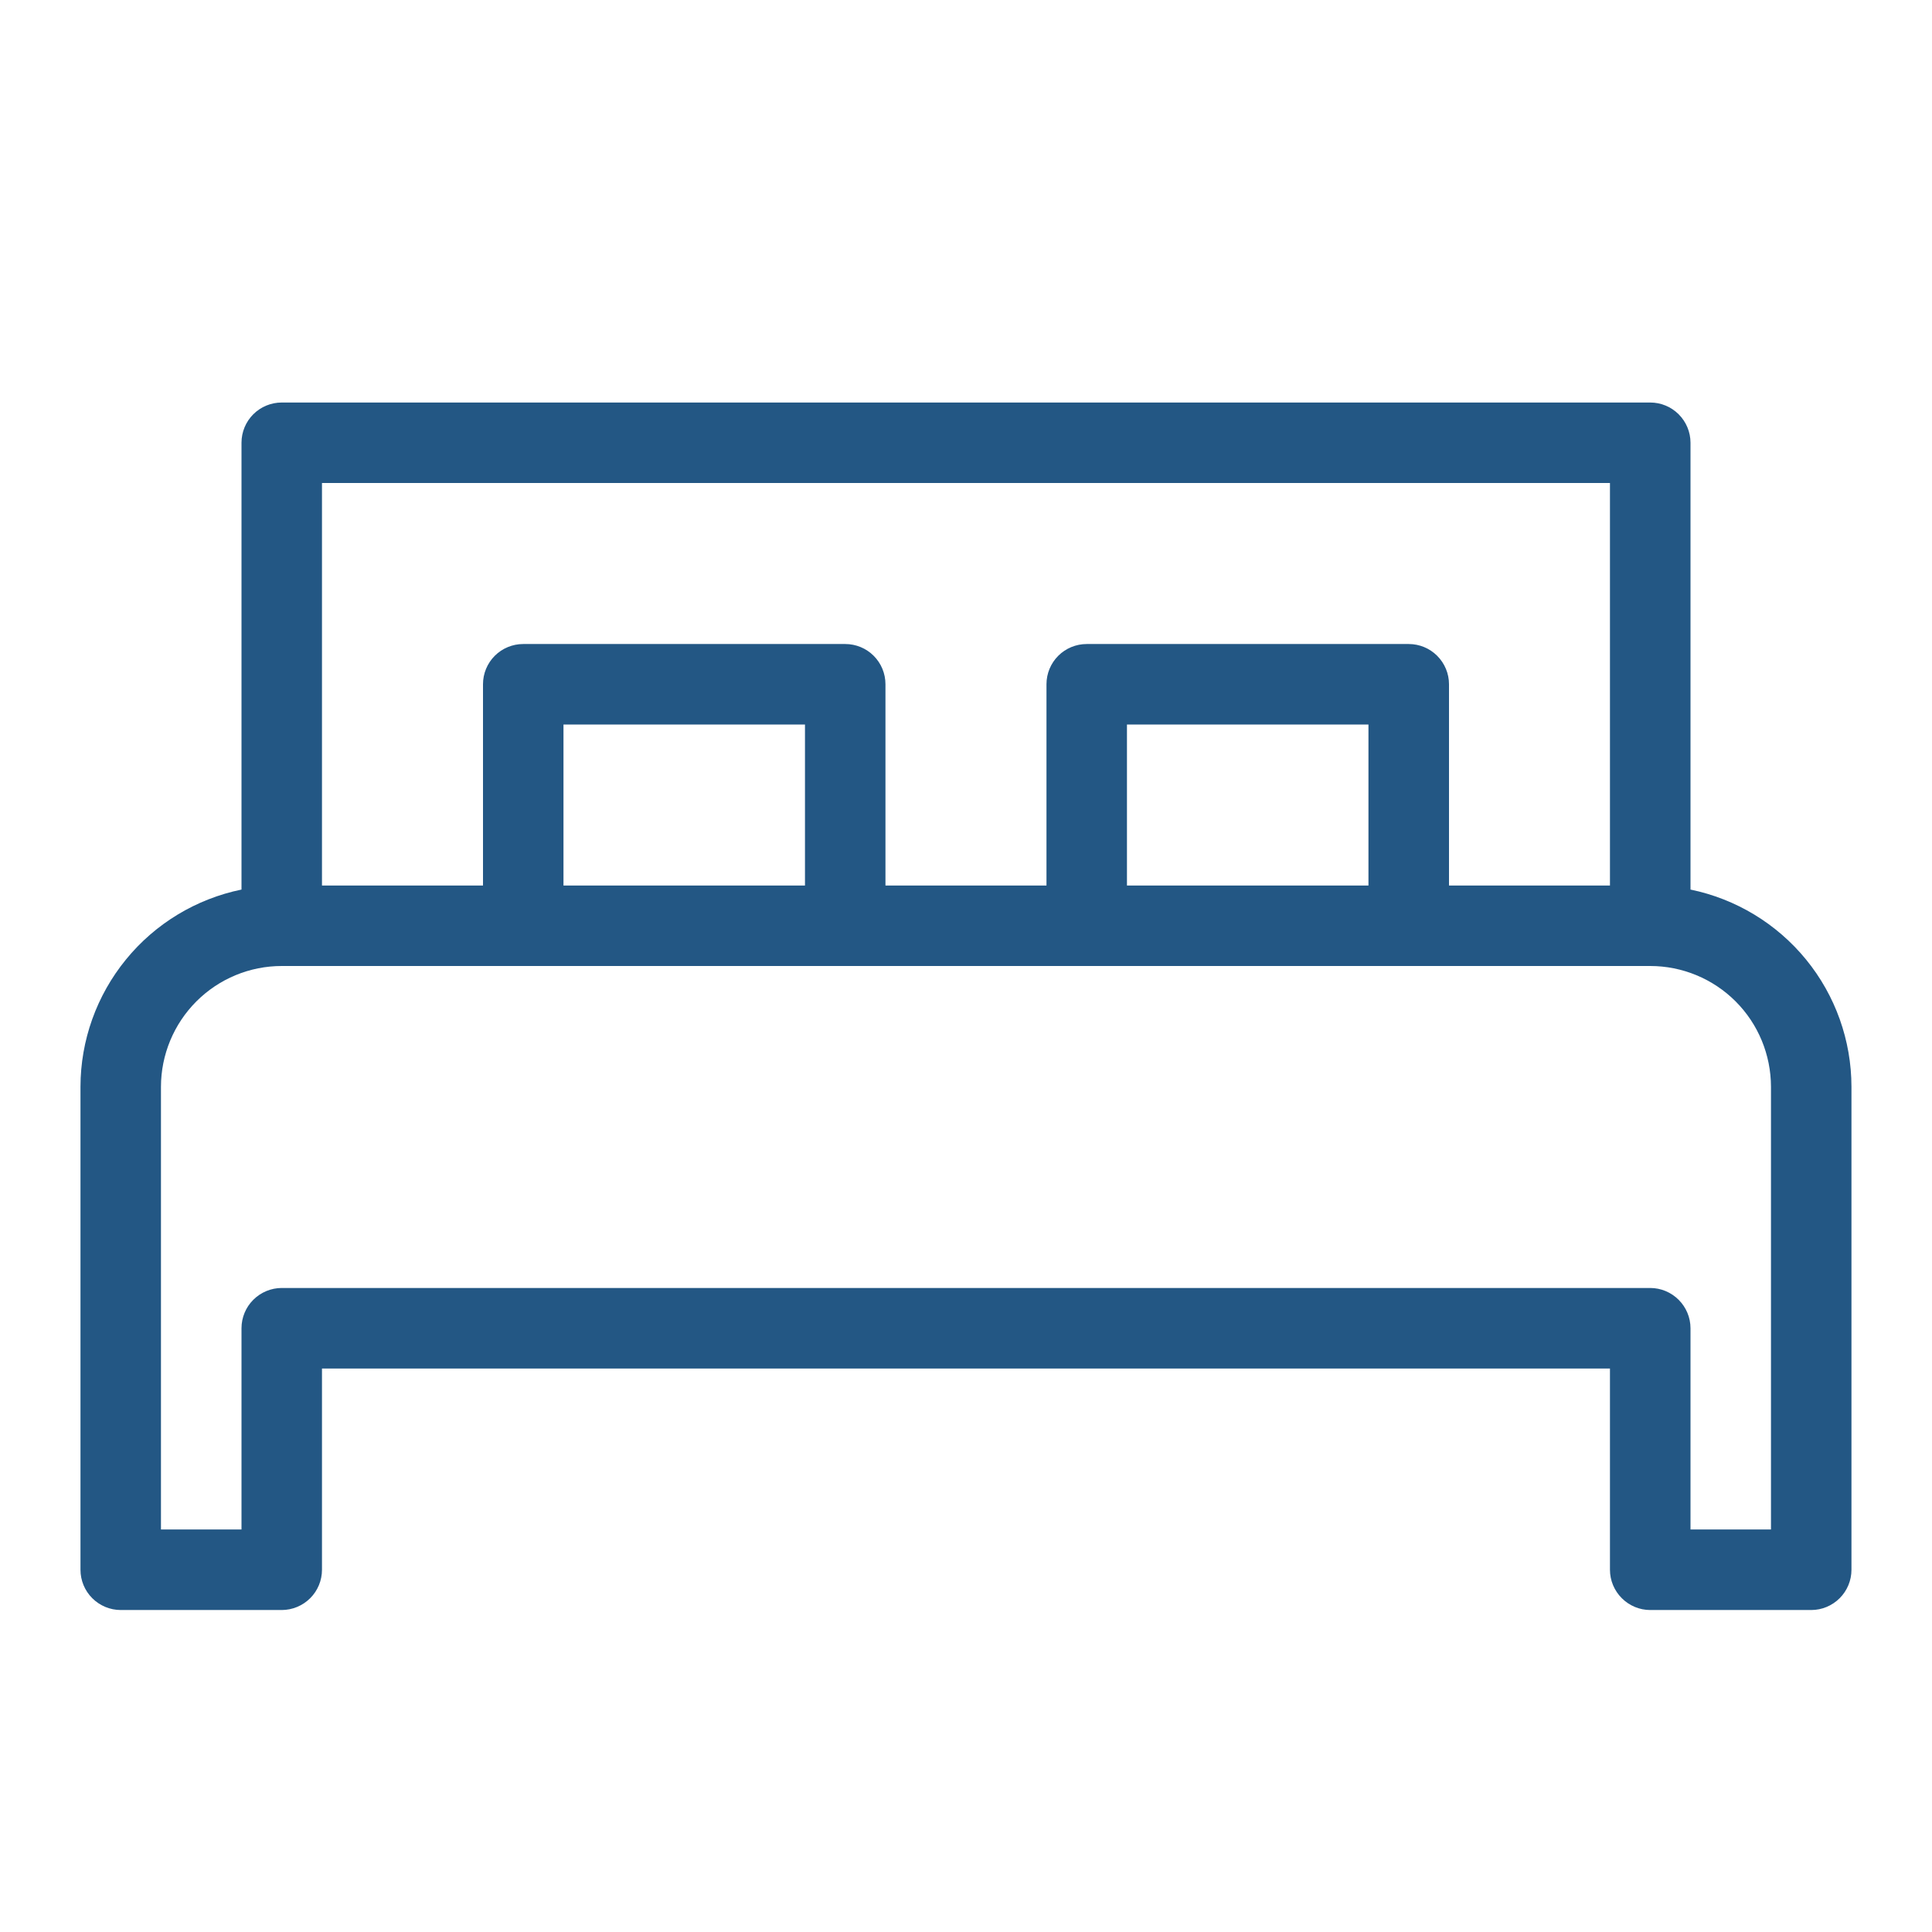 <svg width="32" height="32" viewBox="0 0 32 32" fill="none" xmlns="http://www.w3.org/2000/svg"><path d="M28 14.734V7.333C28 7.156 27.929 6.987 27.804 6.862C27.679 6.737 27.51 6.667 27.333 6.667H4.666C4.49 6.667 4.32 6.737 4.195 6.862C4.07 6.987 4 7.156 4 7.333V14.734C3.247 14.889 2.571 15.298 2.086 15.893C1.6 16.488 1.334 17.232 1.333 18V26C1.333 26.177 1.403 26.346 1.528 26.471C1.653 26.596 1.823 26.667 2 26.667H4.666C4.843 26.667 5.013 26.596 5.138 26.471C5.263 26.346 5.333 26.177 5.333 26V22.667H26.666V26C26.666 26.177 26.737 26.346 26.862 26.471C26.987 26.596 27.156 26.667 27.333 26.667H30C30.177 26.667 30.346 26.596 30.471 26.471C30.596 26.346 30.666 26.177 30.666 26V18C30.665 17.232 30.4 16.488 29.914 15.893C29.428 15.298 28.752 14.889 28 14.734ZM5.333 8H26.666V14.667H24V11.333C24 11.156 23.929 10.987 23.804 10.862C23.679 10.737 23.51 10.667 23.333 10.667H18C17.823 10.667 17.653 10.737 17.528 10.862C17.403 10.987 17.333 11.156 17.333 11.333V14.667H14.666V11.333C14.666 11.156 14.596 10.987 14.471 10.862C14.346 10.737 14.177 10.667 14 10.667H8.666C8.49 10.667 8.32 10.737 8.195 10.862C8.07 10.987 8 11.156 8 11.333V14.667H5.333V8ZM22.666 14.667H18.666V12H22.666V14.667ZM13.333 14.667H9.333V12H13.333V14.667ZM29.333 25.333H28V22C28 21.823 27.929 21.654 27.804 21.529C27.679 21.404 27.51 21.333 27.333 21.333H4.666C4.49 21.333 4.32 21.404 4.195 21.529C4.07 21.654 4 21.823 4 22V25.333H2.666V18C2.667 17.47 2.878 16.961 3.253 16.586C3.628 16.211 4.136 16 4.666 16H27.333C27.863 16 28.372 16.211 28.747 16.586C29.122 16.961 29.332 17.47 29.333 18V25.333Z" fill="#235784"></path></svg>